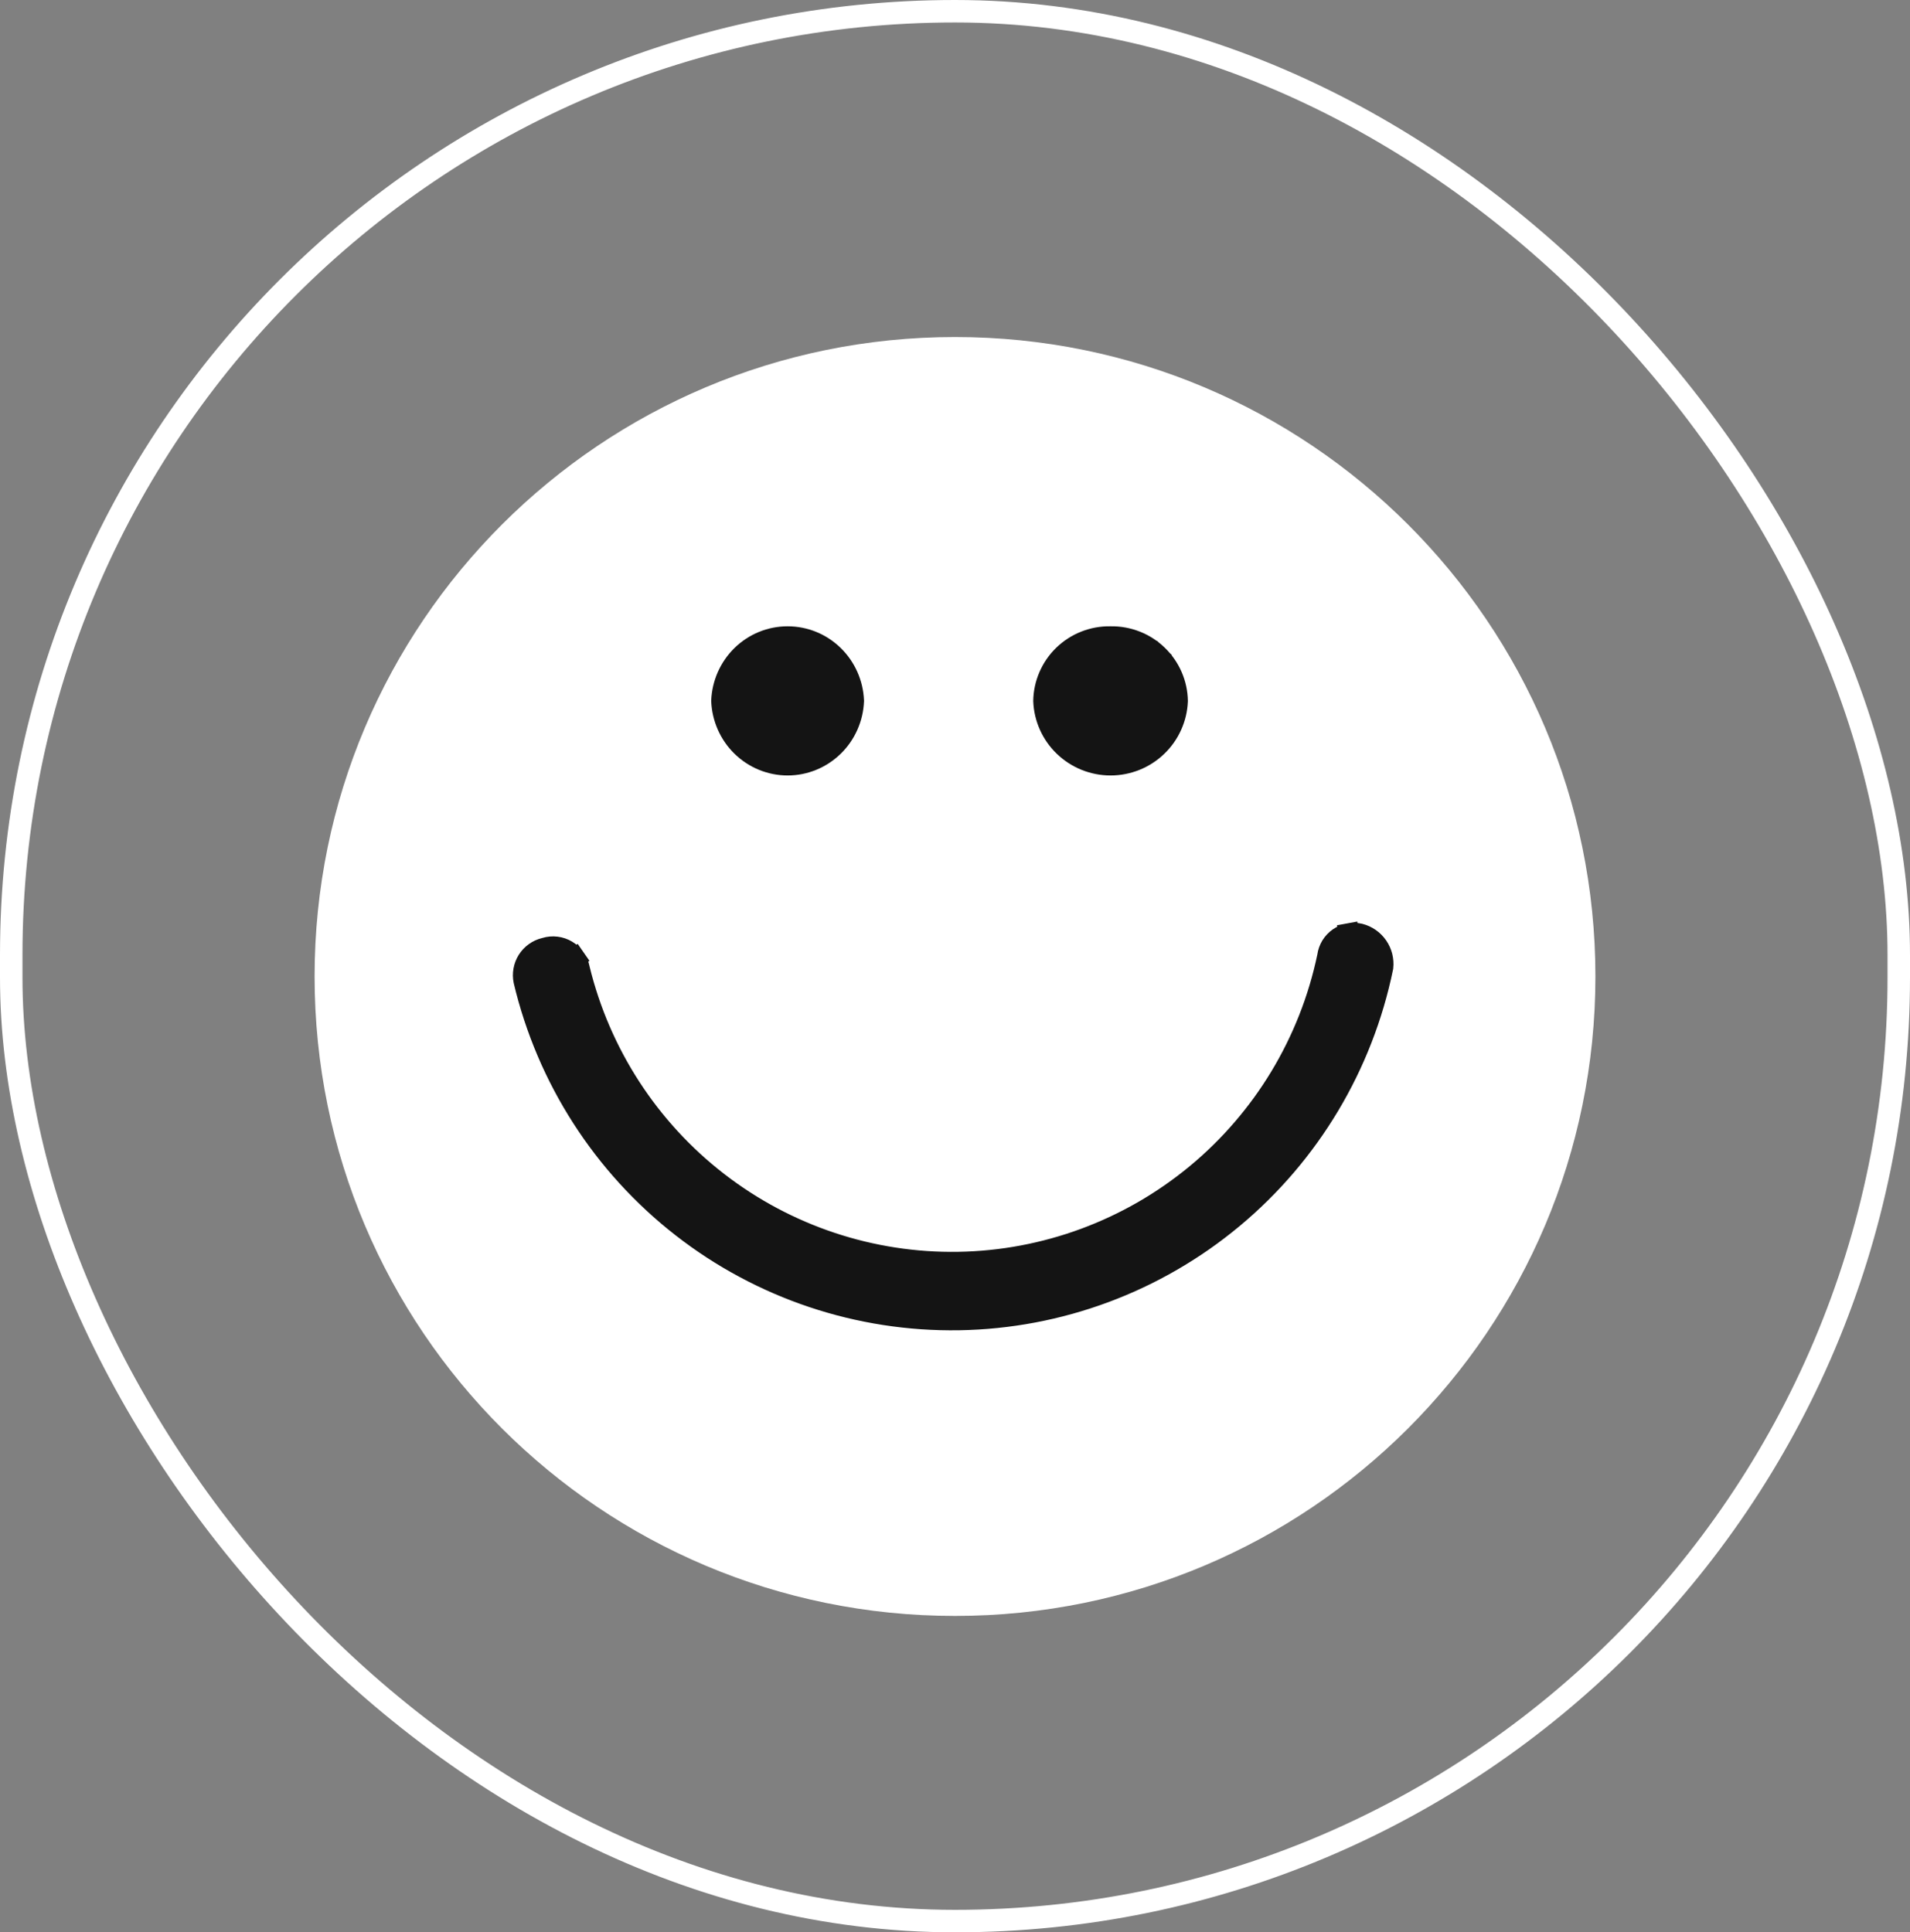 <svg width="85" height="86" viewBox="0 0 85 86" fill="none" xmlns="http://www.w3.org/2000/svg">
<rect x="0" y="0" width="85" height="86" fill="#808080" stroke="none"/>
<rect x="0.5" y="0.5" width="84" height="85" rx="42" stroke="white"/>
<path d="M42.5 71.919C58.24 71.919 71 59.177 71 43.459C71 27.742 58.24 15 42.5 15C26.76 15 14 27.742 14 43.459C14 59.177 26.76 71.919 42.5 71.919Z" fill="white"/>
<path d="M60.033 41.55L59.95 41.098L60.033 41.55C60.194 41.52 60.359 41.524 60.518 41.562C60.841 41.645 61.124 41.843 61.312 42.119C61.499 42.392 61.581 42.722 61.546 43.051C60.65 47.427 58.295 51.367 54.869 54.219C51.437 57.077 47.137 58.673 42.678 58.746C38.22 58.818 33.87 57.362 30.348 54.618C26.828 51.875 24.345 48.009 23.311 43.659C23.245 43.343 23.304 43.013 23.475 42.74C23.648 42.465 23.92 42.27 24.234 42.194L24.248 42.191L24.262 42.187C24.422 42.137 24.591 42.122 24.758 42.143C24.924 42.163 25.085 42.218 25.229 42.305C25.373 42.392 25.497 42.508 25.593 42.646L25.97 42.384L25.593 42.646C25.69 42.785 25.756 42.942 25.789 43.108L25.791 43.118L25.793 43.129C26.714 46.897 28.883 50.24 31.945 52.609C35.007 54.979 38.781 56.236 42.649 56.173C46.516 56.109 50.247 54.73 53.231 52.262C56.215 49.794 58.274 46.382 59.072 42.586L59.076 42.57L59.078 42.554C59.1 42.39 59.157 42.232 59.243 42.091C59.33 41.951 59.445 41.83 59.581 41.736C59.718 41.643 59.871 41.58 60.033 41.55Z" fill="#141414" stroke="#141414" stroke-width="0.918"/>
<path d="M33.009 33.219C32.464 32.687 32.141 31.961 32.11 31.193C32.141 30.425 32.464 29.7 33.009 29.167C33.558 28.631 34.29 28.333 35.051 28.333C35.812 28.333 36.544 28.631 37.093 29.167C37.639 29.7 37.961 30.425 37.992 31.193C37.961 31.961 37.639 32.687 37.093 33.219C36.544 33.755 35.812 34.054 35.051 34.054C34.29 34.054 33.558 33.755 33.009 33.219Z" fill="#141414" stroke="#141414" stroke-width="0.918"/>
<path d="M49.413 28.333L49.421 28.333L49.428 28.333C49.813 28.326 50.196 28.396 50.554 28.537C50.913 28.678 51.239 28.888 51.516 29.156L51.822 28.838L51.516 29.156C51.792 29.423 52.013 29.742 52.166 30.094C52.317 30.443 52.398 30.817 52.405 31.197C52.374 31.962 52.049 32.687 51.495 33.219C50.939 33.755 50.196 34.054 49.423 34.054C48.649 34.054 47.906 33.755 47.35 33.219C46.797 32.687 46.471 31.962 46.441 31.197C46.447 30.817 46.528 30.443 46.679 30.094C46.831 29.742 47.051 29.423 47.327 29.156C47.603 28.888 47.93 28.678 48.288 28.537C48.645 28.396 49.028 28.326 49.413 28.333Z" fill="#141414" stroke="#141414" stroke-width="0.918"/>
</svg>
